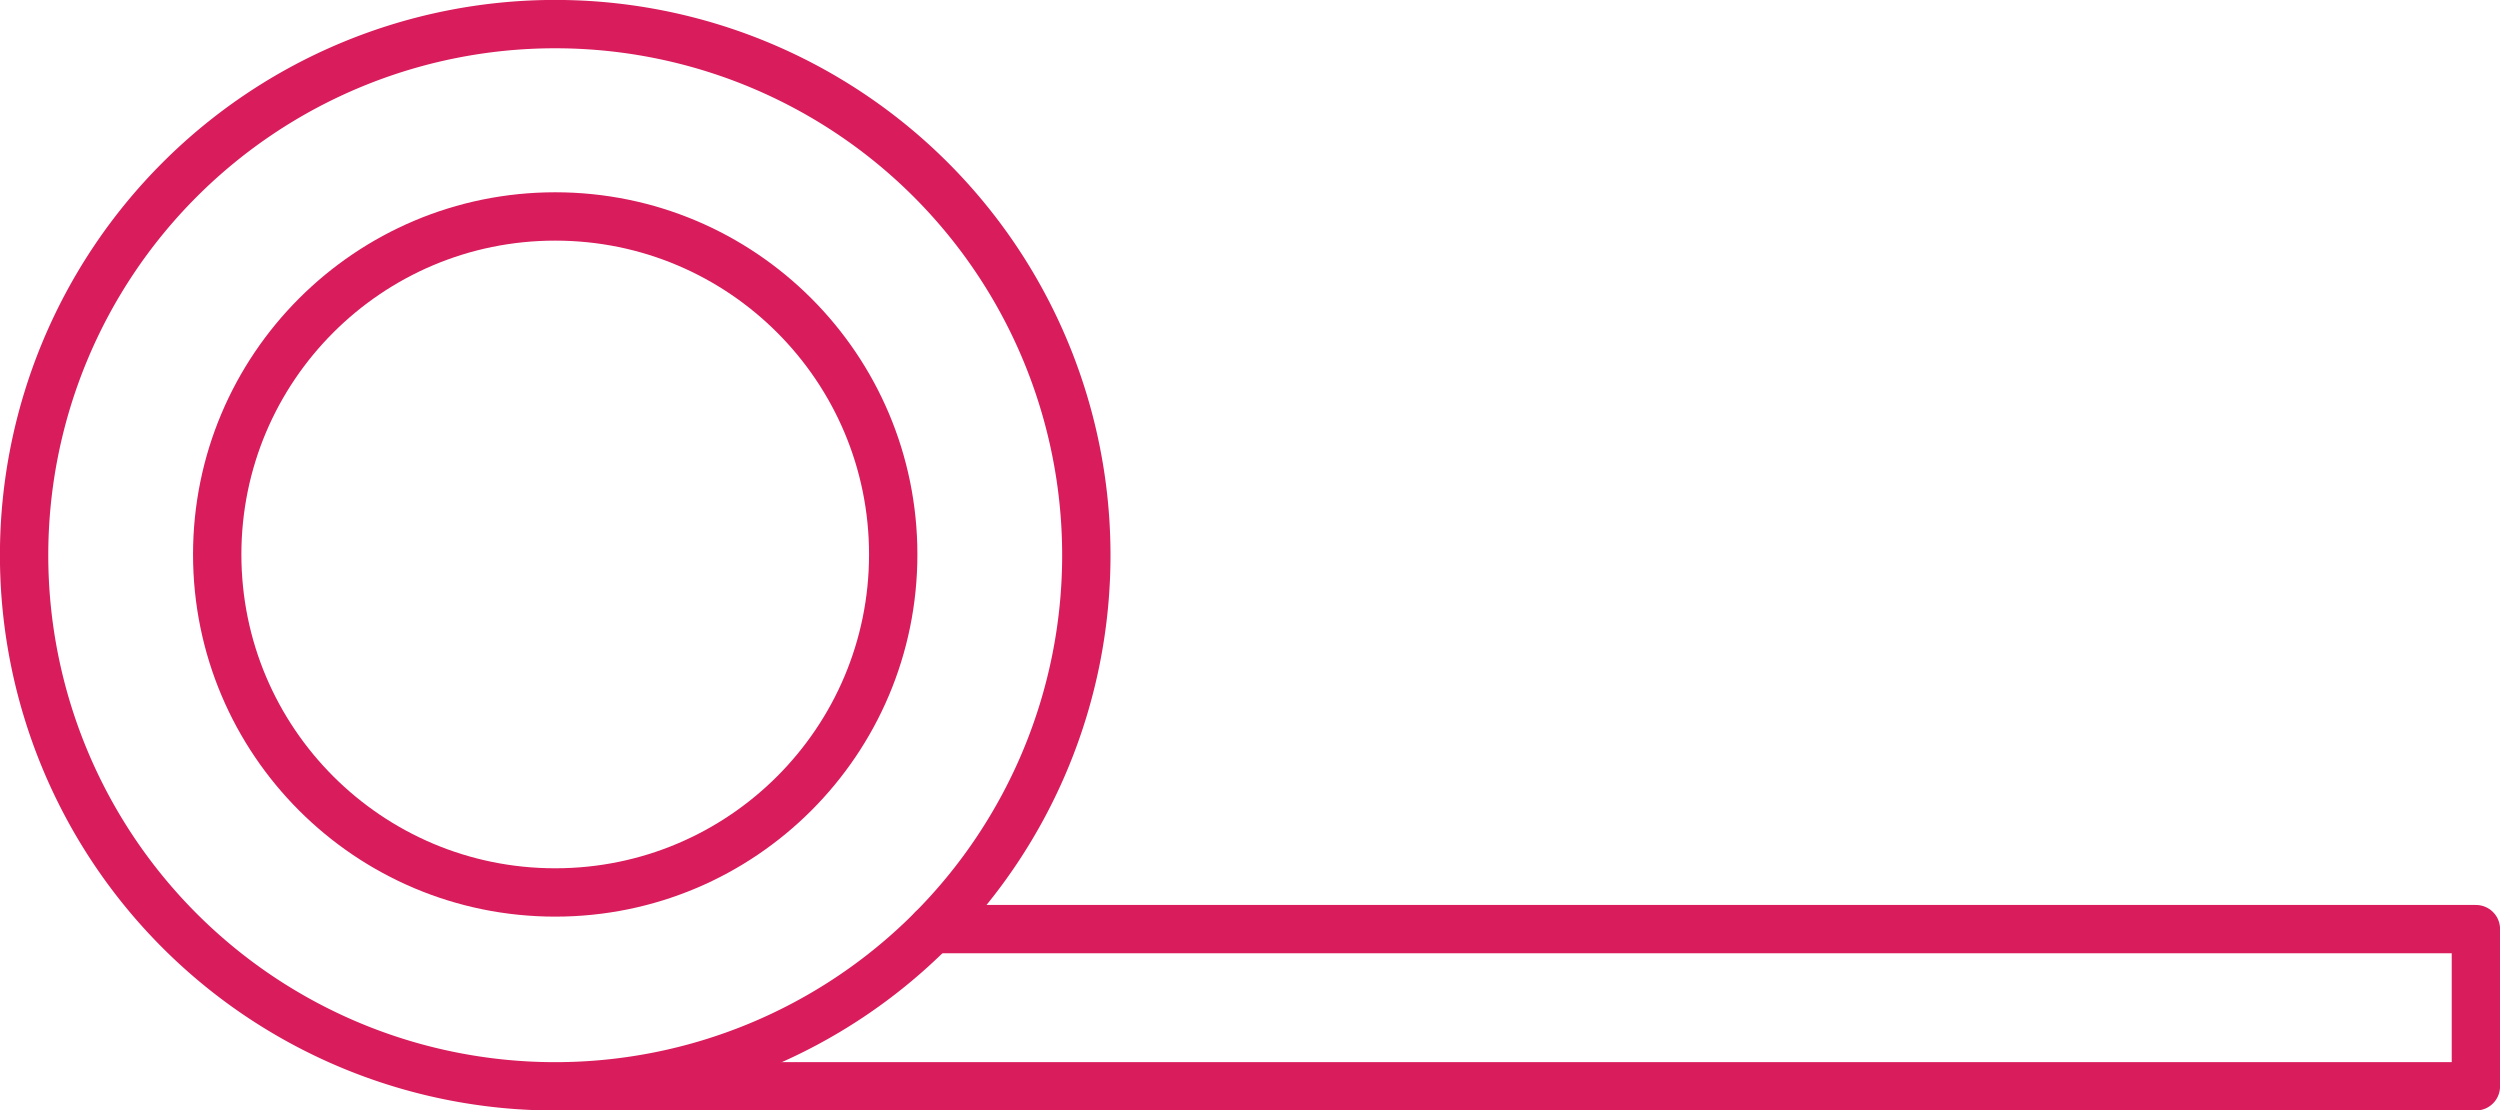 <svg xmlns="http://www.w3.org/2000/svg" viewBox="0 0 197.04 87.52"><defs><style>.cls-2{fill:none;stroke:#d91c5c;stroke-width:3.81px;stroke-linecap:round;stroke-linejoin:round}</style></defs><g id="Слой_2" data-name="Слой 2"><g id="ПСУЛ"><circle cx="43.76" cy="43.7" r="26.64" stroke-miterlimit="10" fill="none" stroke="#d91c5c" stroke-width="3.81"/><path class="cls-2" d="M44.94 85.62h150.2V73.23H73.49"/><path class="cls-2" d="M43.76 85.62a41.86 41.86 0 0041.86-41.86A41.86 41.86 0 0043.76 1.9 41.86 41.86 0 001.9 43.76a41.86 41.86 0 0041.86 41.86z"/></g></g></svg>